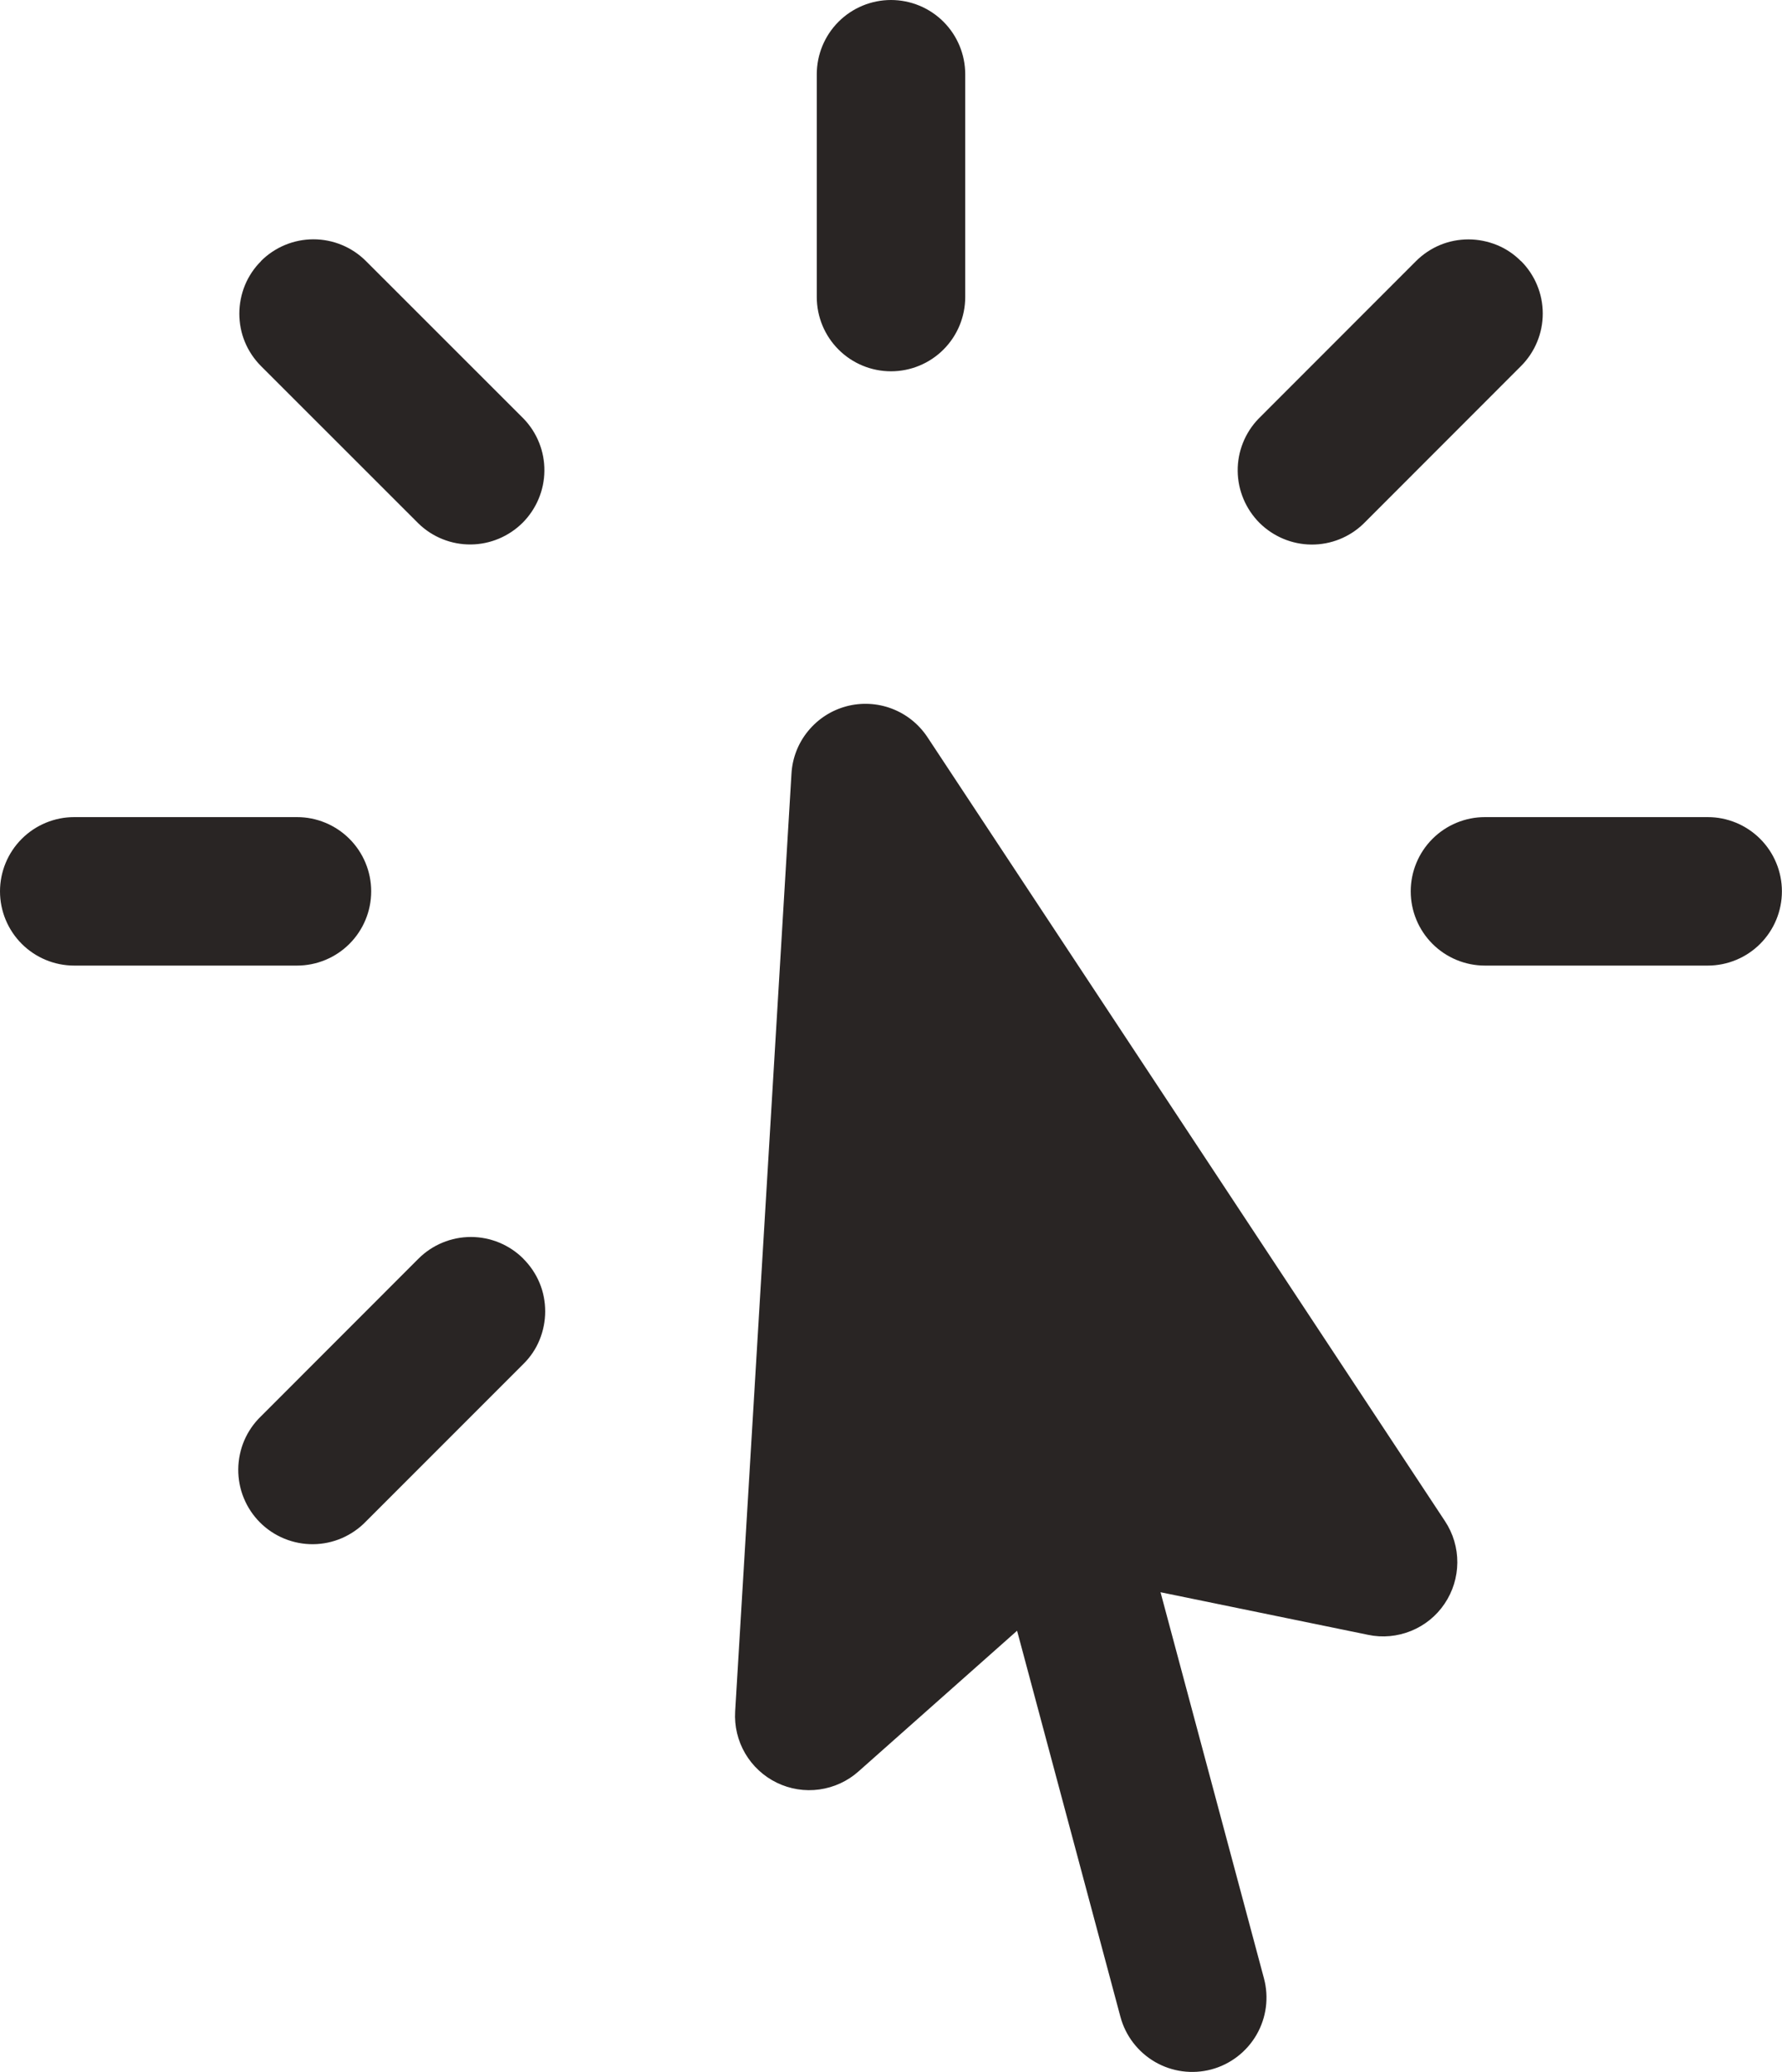 <svg fill="none" version="1.1" viewBox="0 0 20 23.247" xmlns="http://www.w3.org/2000/svg">
 <path d="m10 0c0.221 0 0.433 0.088 0.589 0.244 0.156 0.156 0.244 0.368 0.244 0.589v2.5c0 0.221-0.088 0.433-0.244 0.589-0.156 0.156-0.368 0.244-0.589 0.244s-0.433-0.088-0.589-0.244c-0.156-0.156-0.244-0.368-0.244-0.589v-2.5c0-0.221 0.088-0.433 0.244-0.589 0.156-0.156 0.368-0.244 0.589-0.244zm-7.071 2.929c0.156-0.156 0.368-0.244 0.589-0.244 0.221 0 0.433 0.088 0.589 0.244l1.769 1.768c0.152 0.157 0.236 0.368 0.234 0.586s-0.09 0.427-0.244 0.582c-0.155 0.154-0.364 0.242-0.582 0.244-0.218 0.002-0.429-0.082-0.586-0.234l-1.768-1.767c-0.077-0.077-0.139-0.169-0.181-0.27-0.042-0.101-0.063-0.21-0.063-0.319s0.022-0.218 0.063-0.319c0.042-0.101 0.103-0.193 0.181-0.27zm14.142 0c0.156 0.156 0.244 0.368 0.244 0.589 0 0.221-0.088 0.433-0.244 0.589l-1.768 1.769c-0.157 0.152-0.368 0.236-0.586 0.234-0.218-2e-3 -0.427-0.09-0.582-0.244-0.154-0.155-0.242-0.364-0.244-0.582-0.002-0.218 0.082-0.429 0.234-0.586l1.767-1.768c0.077-0.077 0.169-0.139 0.27-0.181 0.101-0.042 0.21-0.063 0.319-0.063 0.109 0 0.218 0.022 0.319 0.063s0.193 0.103 0.27 0.181zm-7.573 4.996c0.169-0.045 0.348-0.036 0.511 0.026 0.164 0.062 0.303 0.174 0.4 0.32l5.809 8.797c0.091 0.138 0.139 0.299 0.138 0.464-8.89e-4 0.165-0.051 0.326-0.143 0.462-0.092 0.137-0.223 0.243-0.376 0.305-0.153 0.062-0.321 0.078-0.482 0.044l-2.33-0.478 1.161 4.333c0.057 0.214 0.027 0.441-0.084 0.633-0.111 0.191-0.293 0.331-0.506 0.388-0.214 0.057-0.441 0.027-0.633-0.084-0.191-0.111-0.331-0.293-0.388-0.506l-1.16-4.332-1.779 1.578c-0.123 0.11-0.276 0.18-0.44 0.203-0.163 0.023-0.33-0.004-0.478-0.076-0.148-0.072-0.272-0.187-0.355-0.329-0.083-0.142-0.122-0.306-0.112-0.471l0.632-10.522c0.01-0.175 0.075-0.342 0.186-0.477 0.111-0.136 0.261-0.233 0.43-0.278zm-9.498 2.076c0-0.221 0.088-0.433 0.244-0.589 0.156-0.156 0.368-0.244 0.589-0.244h2.5c0.221 0 0.433 0.088 0.589 0.244 0.156 0.156 0.244 0.368 0.244 0.589s-0.088 0.433-0.244 0.589c-0.156 0.156-0.368 0.244-0.589 0.244h-2.5c-0.221 0-0.433-0.088-0.589-0.244-0.156-0.156-0.244-0.368-0.244-0.589zm15.833 0c0-0.221 0.088-0.433 0.244-0.589 0.156-0.156 0.368-0.244 0.589-0.244h2.5c0.221 0 0.433 0.088 0.589 0.244 0.156 0.156 0.244 0.368 0.244 0.589s-0.088 0.433-0.244 0.589c-0.156 0.156-0.368 0.244-0.589 0.244h-2.5c-0.221 0-0.433-0.088-0.589-0.244-0.156-0.156-0.244-0.368-0.244-0.589zm-9.958 4.124c0.077 0.077 0.139 0.169 0.181 0.27 0.042 0.101 0.063 0.21 0.063 0.319 0 0.109-0.022 0.218-0.063 0.319s-0.103 0.193-0.181 0.27l-1.768 1.768c-0.077 0.08-0.169 0.143-0.27 0.187-0.102 0.044-0.211 0.067-0.322 0.068-0.111 1e-3 -0.22-0.02-0.323-0.062s-0.196-0.104-0.274-0.182-0.14-0.171-0.182-0.274c-0.042-0.102-0.063-0.212-0.062-0.323 9e-4 -0.111 0.024-0.22 0.067-0.322 0.044-0.102 0.107-0.194 0.187-0.271l1.768-1.769c0.156-0.156 0.368-0.244 0.589-0.244 0.221 0 0.433 0.088 0.589 0.244z" clip-rule="evenodd" fill="#292524" fill-rule="evenodd" stroke-width="1.111"/>
</svg>
